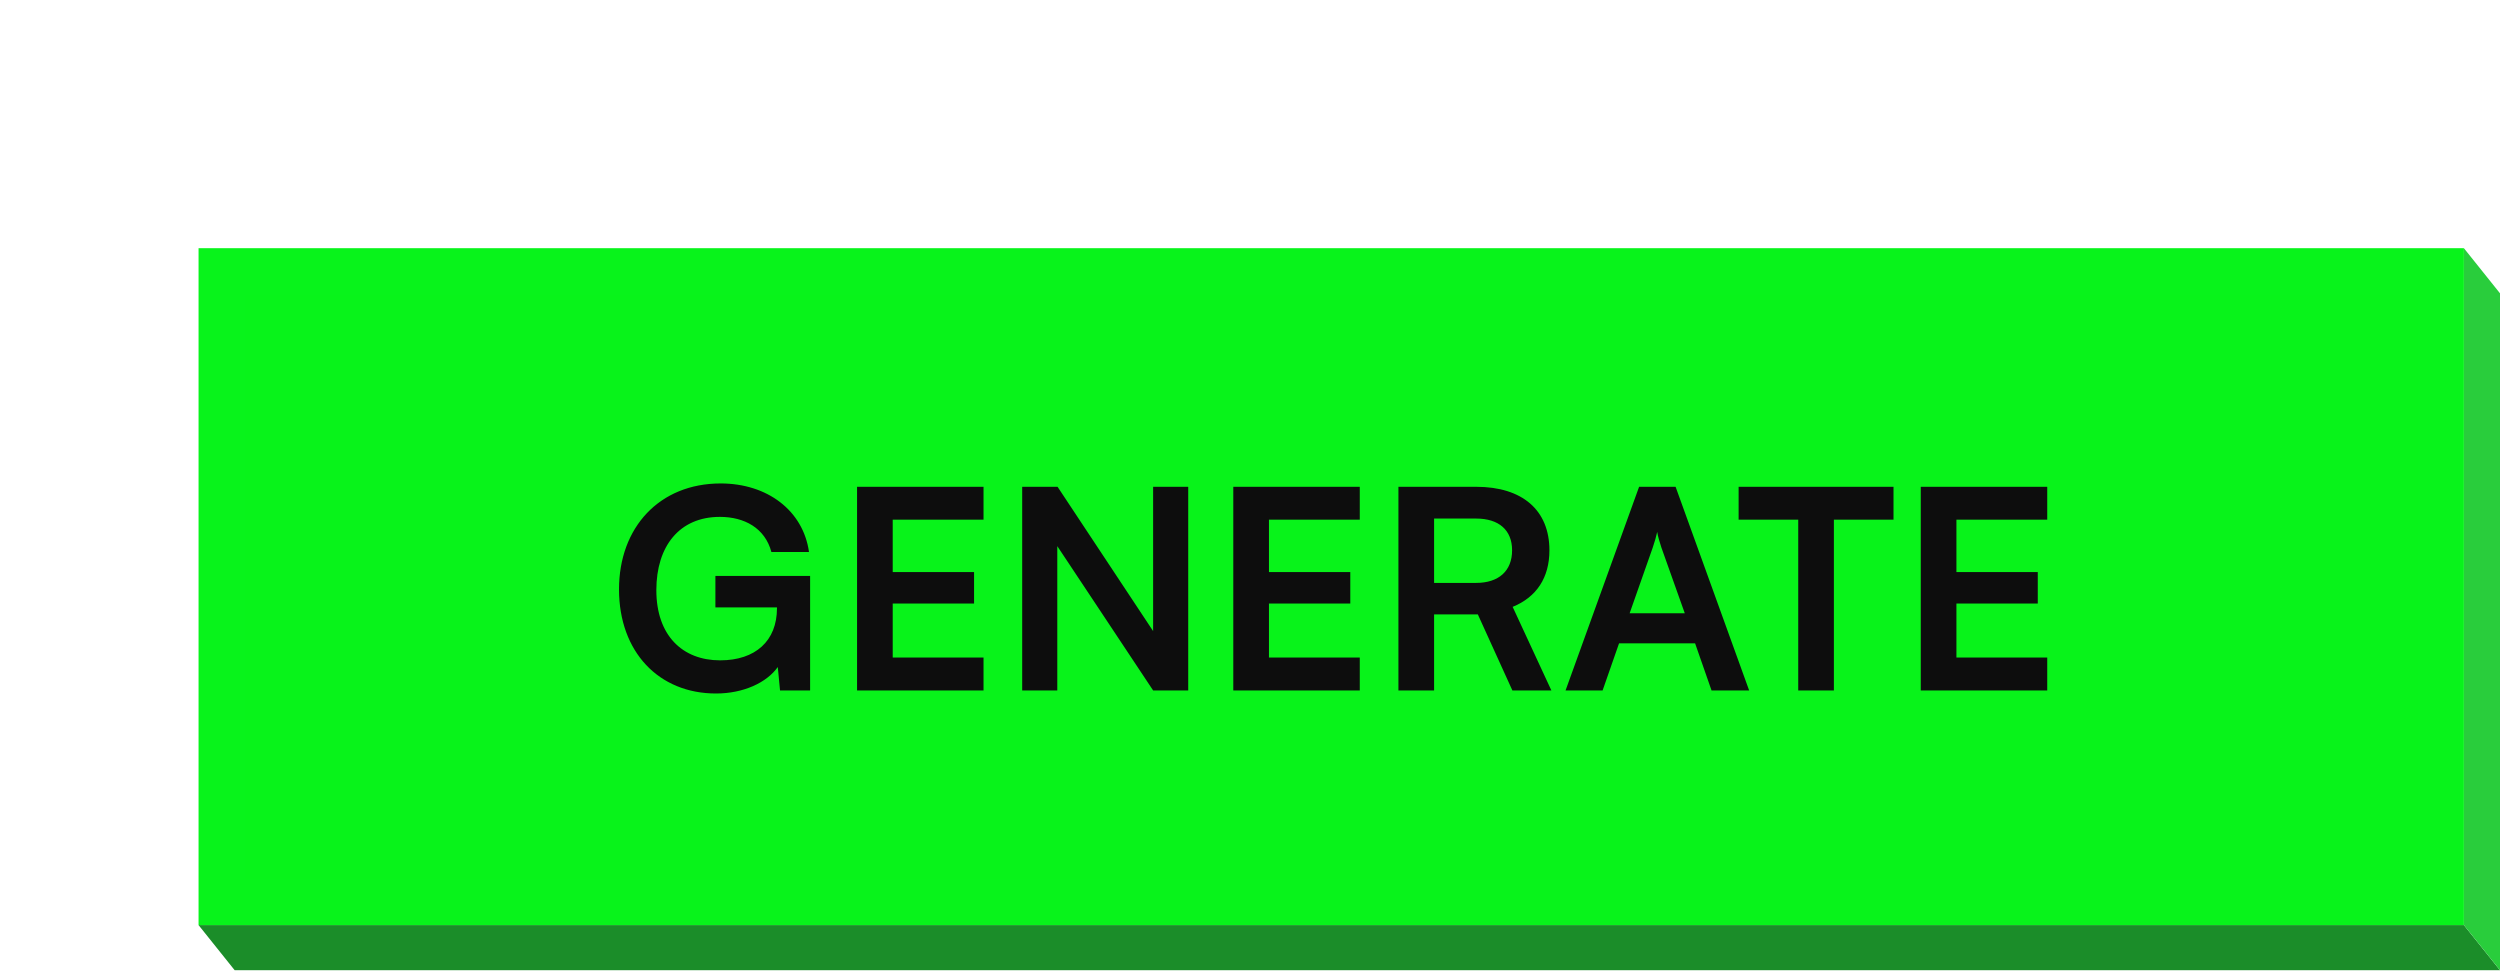 <svg width="277" height="108" viewBox="0 0 277 108" fill="none" xmlns="http://www.w3.org/2000/svg">
<path d="M26 107.5L276.999 107.5L273 102.5L22 102.5L26 107.5Z" fill="#1B8D29"/>
<path d="M273 102.5L273 27.5L277 32.5L277 107.501L273 102.5Z" fill="#29CD3C"/>
<rect x="24.572" y="30.072" width="245.856" height="69.856" fill="#08F31A" stroke="#08F31B" stroke-width="5.144"/>
<path d="M79.76 57.27C75.284 57.27 72.723 60.511 72.723 65.388C72.723 70.419 75.624 73.166 79.791 73.166C83.711 73.166 86.088 71.006 86.088 67.394V67.302H79.266V63.814H89.761V76.5H86.427L86.18 73.907C84.946 75.636 82.384 76.84 79.328 76.84C73 76.84 68.587 72.24 68.587 65.296C68.587 58.443 73.062 53.566 79.853 53.566C85.007 53.566 88.989 56.56 89.637 61.159H85.47C84.76 58.505 82.476 57.27 79.76 57.27ZM108.975 76.5H94.962V53.937H108.975V57.579H98.913V63.382H107.926V66.87H98.913V72.858H108.975V76.5ZM117.148 76.5H113.259V53.937H117.179L127.766 69.925V53.937H131.655V76.5H127.766L117.148 60.511V76.5ZM150.663 76.5H136.649V53.937H150.663V57.579H140.6V63.382H149.613V66.87H140.6V72.858H150.663V76.5ZM158.897 76.5H154.946V53.937H163.558C168.682 53.937 171.676 56.529 171.676 60.974C171.676 63.999 170.256 66.16 167.601 67.24L171.892 76.5H167.571L163.743 68.073H158.897V76.5ZM158.897 57.456V64.586H163.558C166.058 64.586 167.54 63.258 167.54 60.974C167.54 58.721 166.058 57.456 163.558 57.456H158.897ZM177.569 76.5H173.464L181.612 53.937H185.656L193.805 76.5H189.638L187.817 71.284H179.39L177.569 76.5ZM183.125 60.666L180.563 67.95H186.674L184.082 60.666C183.896 60.079 183.68 59.4 183.619 58.937C183.526 59.369 183.341 60.048 183.125 60.666ZM192.639 57.579V53.937H209.801V57.579H203.195V76.5H199.244V57.579H192.639ZM226.834 76.5H212.821V53.937H226.834V57.579H216.772V63.382H225.785V66.87H216.772V72.858H226.834V76.5Z" fill="#0D0D0D"/>
</svg>
